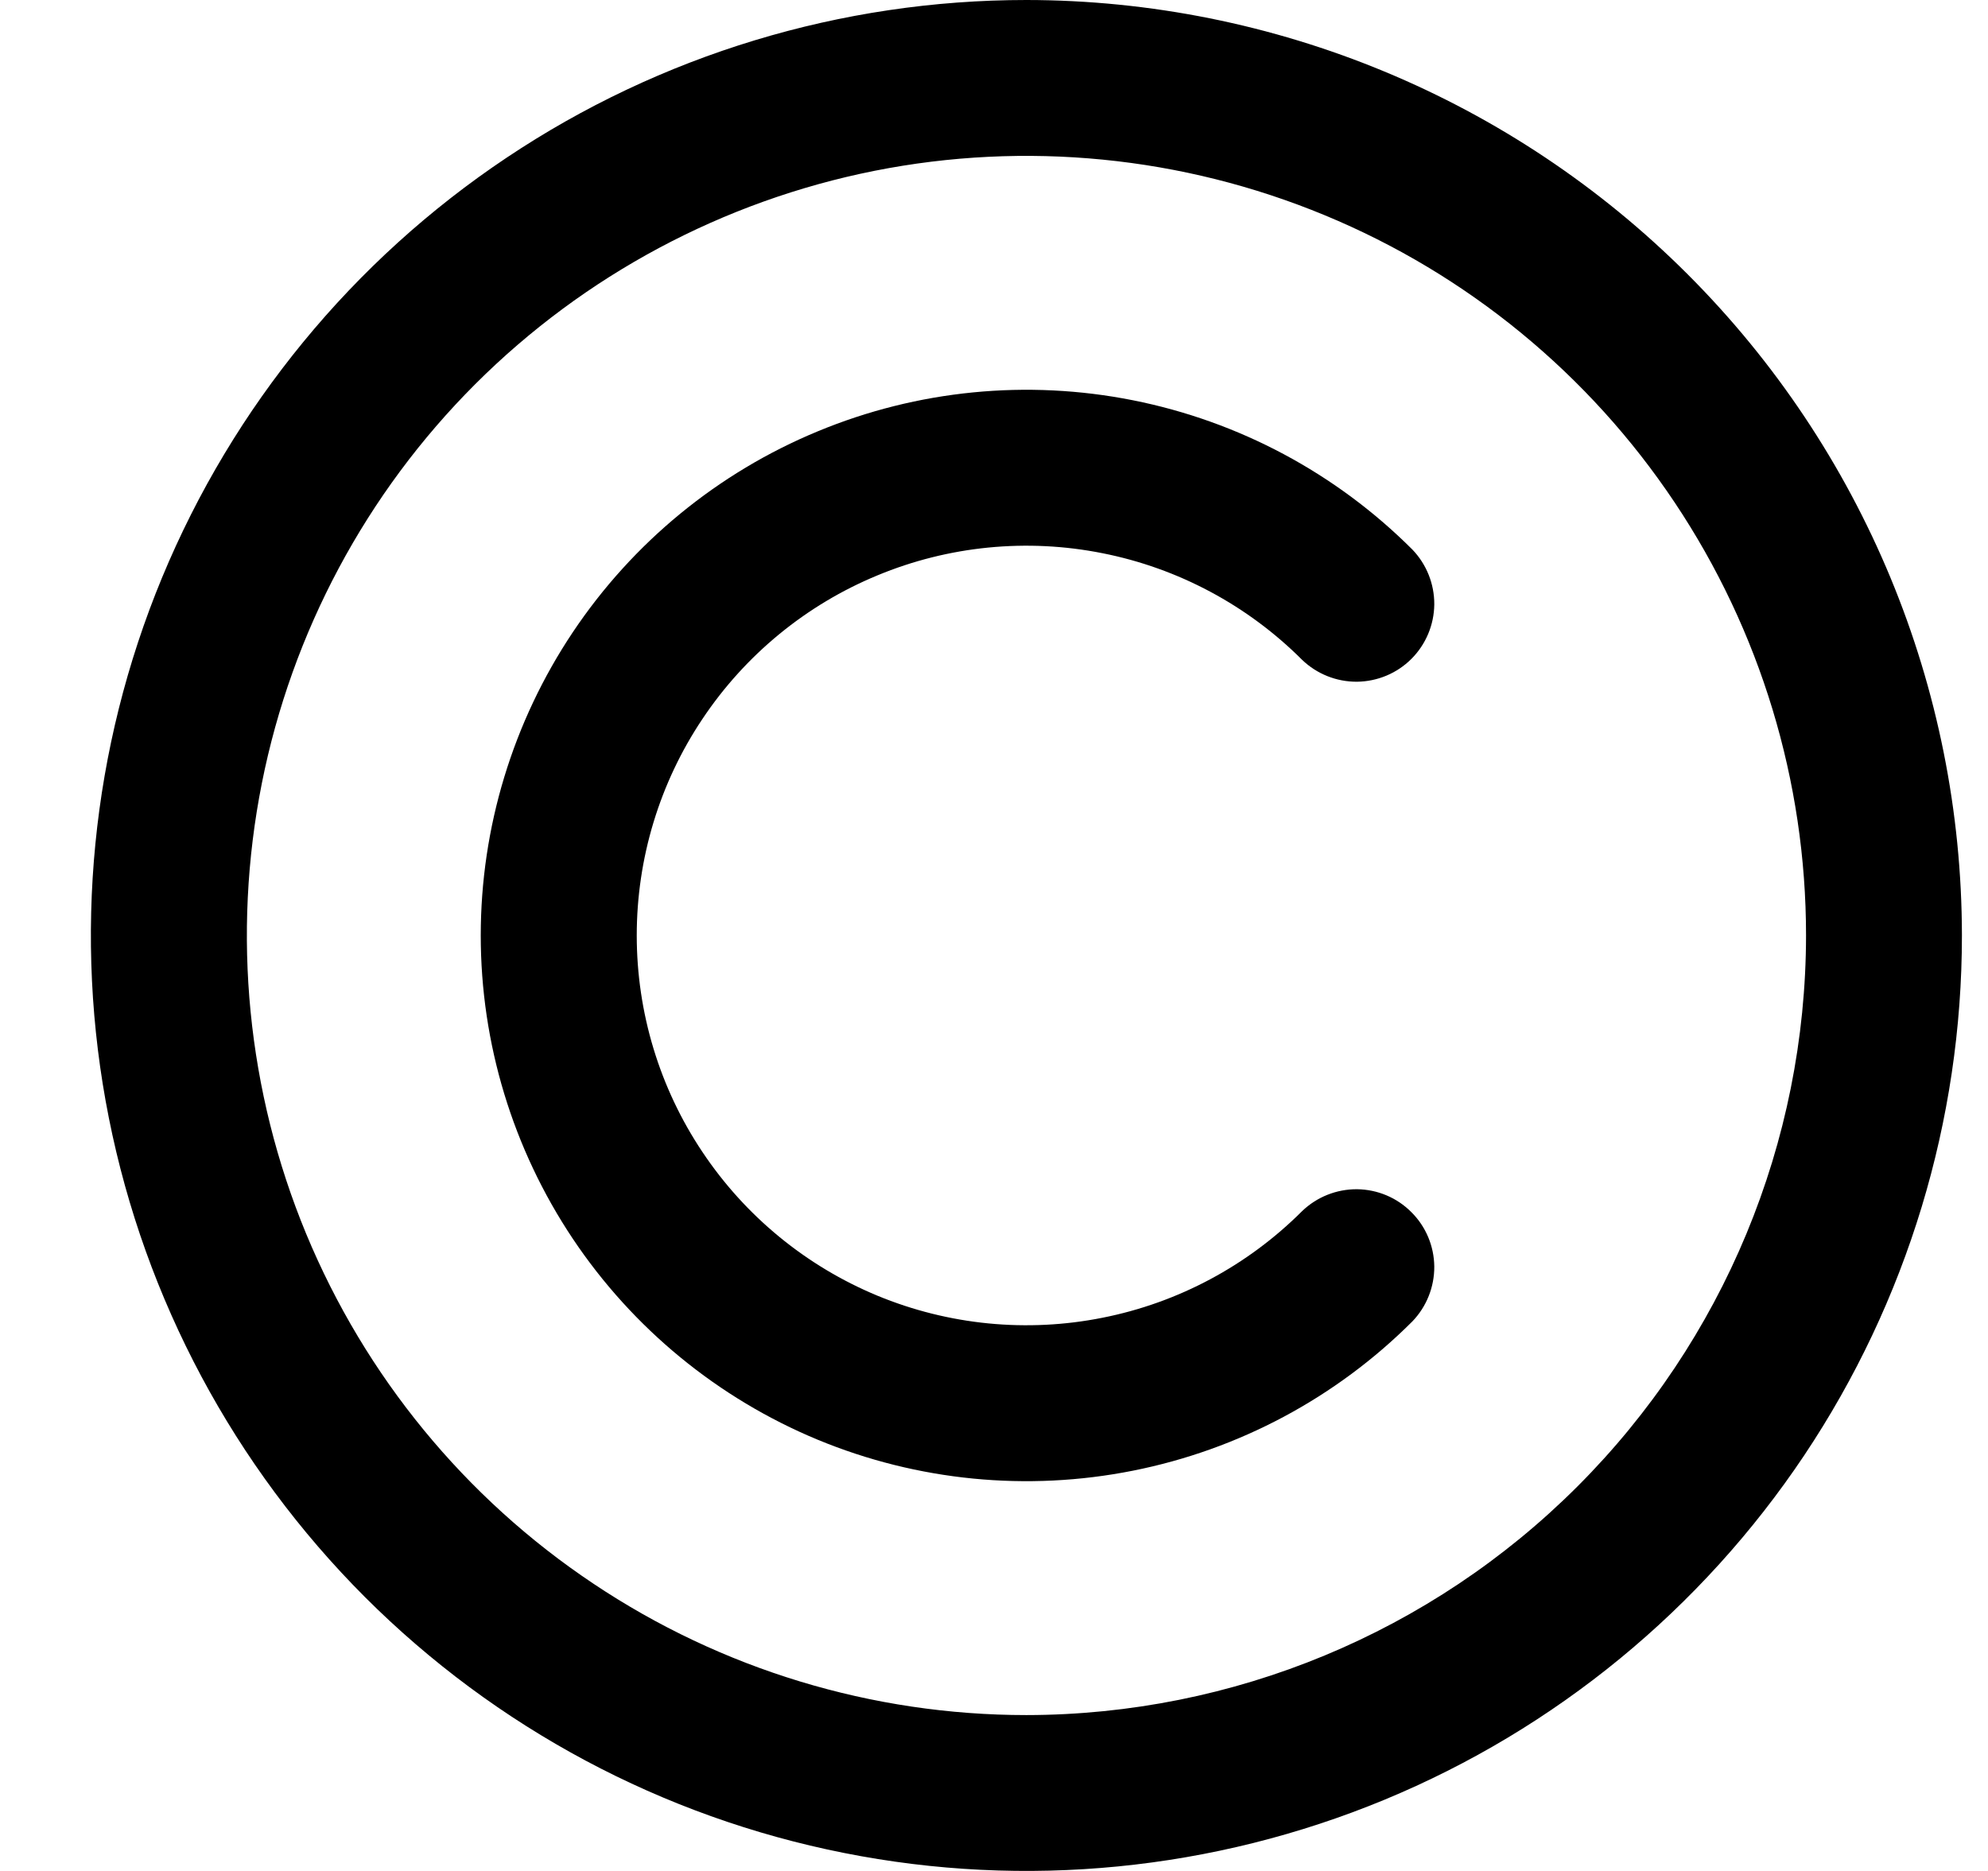 <svg width="17" height="16" viewBox="0 0 17 16" fill="none" xmlns="http://www.w3.org/2000/svg">
<g clip-path="url(#clip0_483_13603)">
<path d="M8.777 0C7.195 0 5.648 0.469 4.333 1.348C3.017 2.227 1.992 3.477 1.386 4.939C0.781 6.4 0.622 8.009 0.931 9.561C1.24 11.113 2.002 12.538 3.12 13.657C4.239 14.776 5.665 15.538 7.217 15.846C8.768 16.155 10.377 15.996 11.839 15.391C13.301 14.786 14.55 13.76 15.429 12.445C16.308 11.129 16.777 9.582 16.777 8C16.775 5.879 15.931 3.845 14.432 2.346C12.932 0.846 10.898 0.002 8.777 0V0ZM8.777 14.667C7.459 14.667 6.17 14.276 5.074 13.543C3.977 12.811 3.123 11.769 2.618 10.551C2.114 9.333 1.982 7.993 2.239 6.699C2.496 5.406 3.131 4.218 4.063 3.286C4.996 2.354 6.184 1.719 7.477 1.461C8.77 1.204 10.11 1.336 11.329 1.841C12.547 2.345 13.588 3.2 14.32 4.296C15.053 5.393 15.444 6.681 15.444 8C15.442 9.768 14.739 11.462 13.489 12.712C12.239 13.962 10.545 14.665 8.777 14.667Z" fill="black"/>
<path d="M11.135 5.643C11.261 5.764 11.429 5.831 11.604 5.83C11.779 5.828 11.946 5.758 12.069 5.635C12.193 5.511 12.263 5.344 12.265 5.169C12.266 4.994 12.199 4.826 12.078 4.7C11.425 4.047 10.594 3.603 9.688 3.423C8.783 3.243 7.845 3.335 6.992 3.689C6.139 4.042 5.411 4.64 4.898 5.407C4.385 6.175 4.111 7.077 4.111 8C4.111 8.923 4.385 9.825 4.898 10.593C5.411 11.36 6.139 11.958 6.992 12.312C7.845 12.665 8.783 12.757 9.688 12.577C10.594 12.397 11.425 11.953 12.078 11.3C12.199 11.174 12.266 11.006 12.265 10.831C12.263 10.656 12.193 10.489 12.069 10.366C11.946 10.242 11.779 10.172 11.604 10.17C11.429 10.169 11.261 10.236 11.135 10.357C10.669 10.823 10.075 11.141 9.428 11.269C8.782 11.398 8.111 11.332 7.502 11.08C6.893 10.827 6.373 10.4 6.007 9.852C5.64 9.304 5.445 8.659 5.445 8C5.445 7.341 5.64 6.696 6.007 6.148C6.373 5.6 6.893 5.173 7.502 4.921C8.111 4.668 8.782 4.602 9.428 4.731C10.075 4.859 10.669 5.177 11.135 5.643Z" fill="black"/>
</g>
<defs>
<clipPath id="clip0_483_13603">
<rect width="16" height="16" fill="white" transform="translate(0.777)"/>
</clipPath>
</defs>
</svg>
